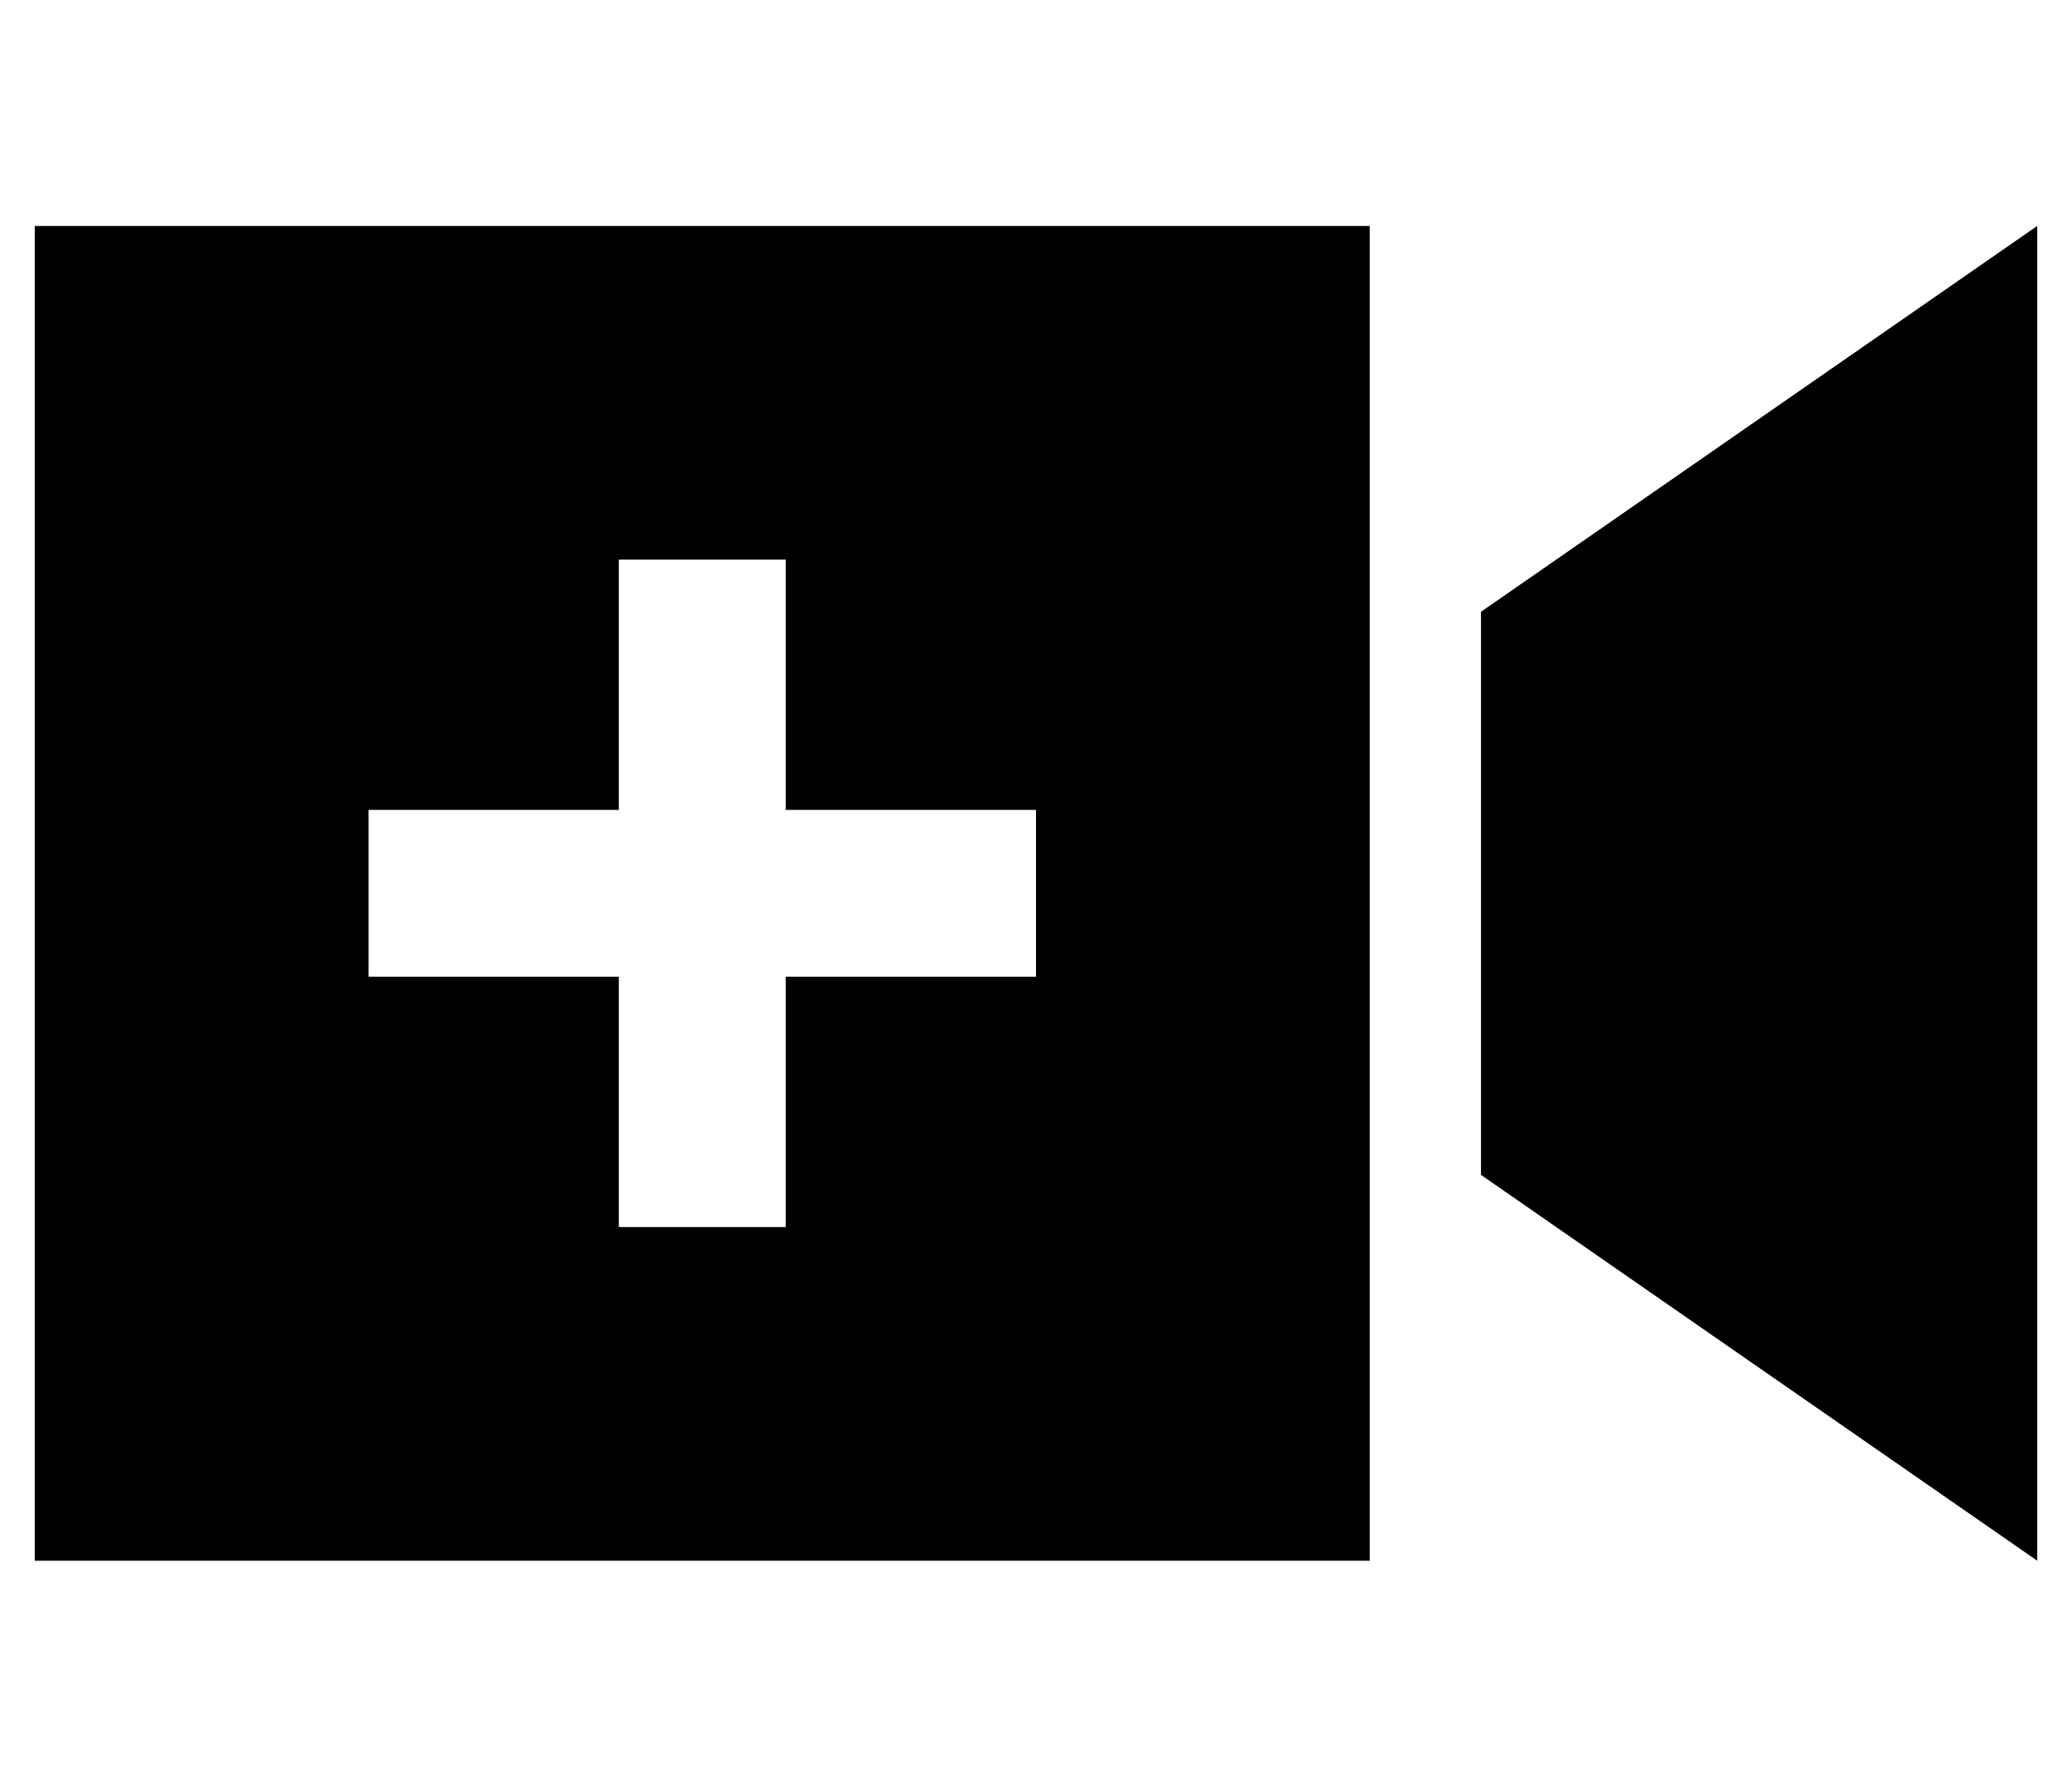 <?xml version="1.0" standalone="no"?>
<!DOCTYPE svg PUBLIC "-//W3C//DTD SVG 1.1//EN" "http://www.w3.org/Graphics/SVG/1.1/DTD/svg11.dtd" >
<svg xmlns="http://www.w3.org/2000/svg" xmlns:xlink="http://www.w3.org/1999/xlink" version="1.1" viewBox="-10 -40 596 512">
   <path fill="currentColor"
d="M0 25h384h-384h384v384v0h-384v0v-384v0zM576 25v384v-384v384l-160 -111v0v-162v0l160 -111v0zM216 145v-24v24v-24h-48v0v24v0v48v0h-48h-24v48v0h24h48v48v0v24v0h48v0v-24v0v-48v0h48h24v-48v0h-24h-48v-48v0z" />
</svg>
